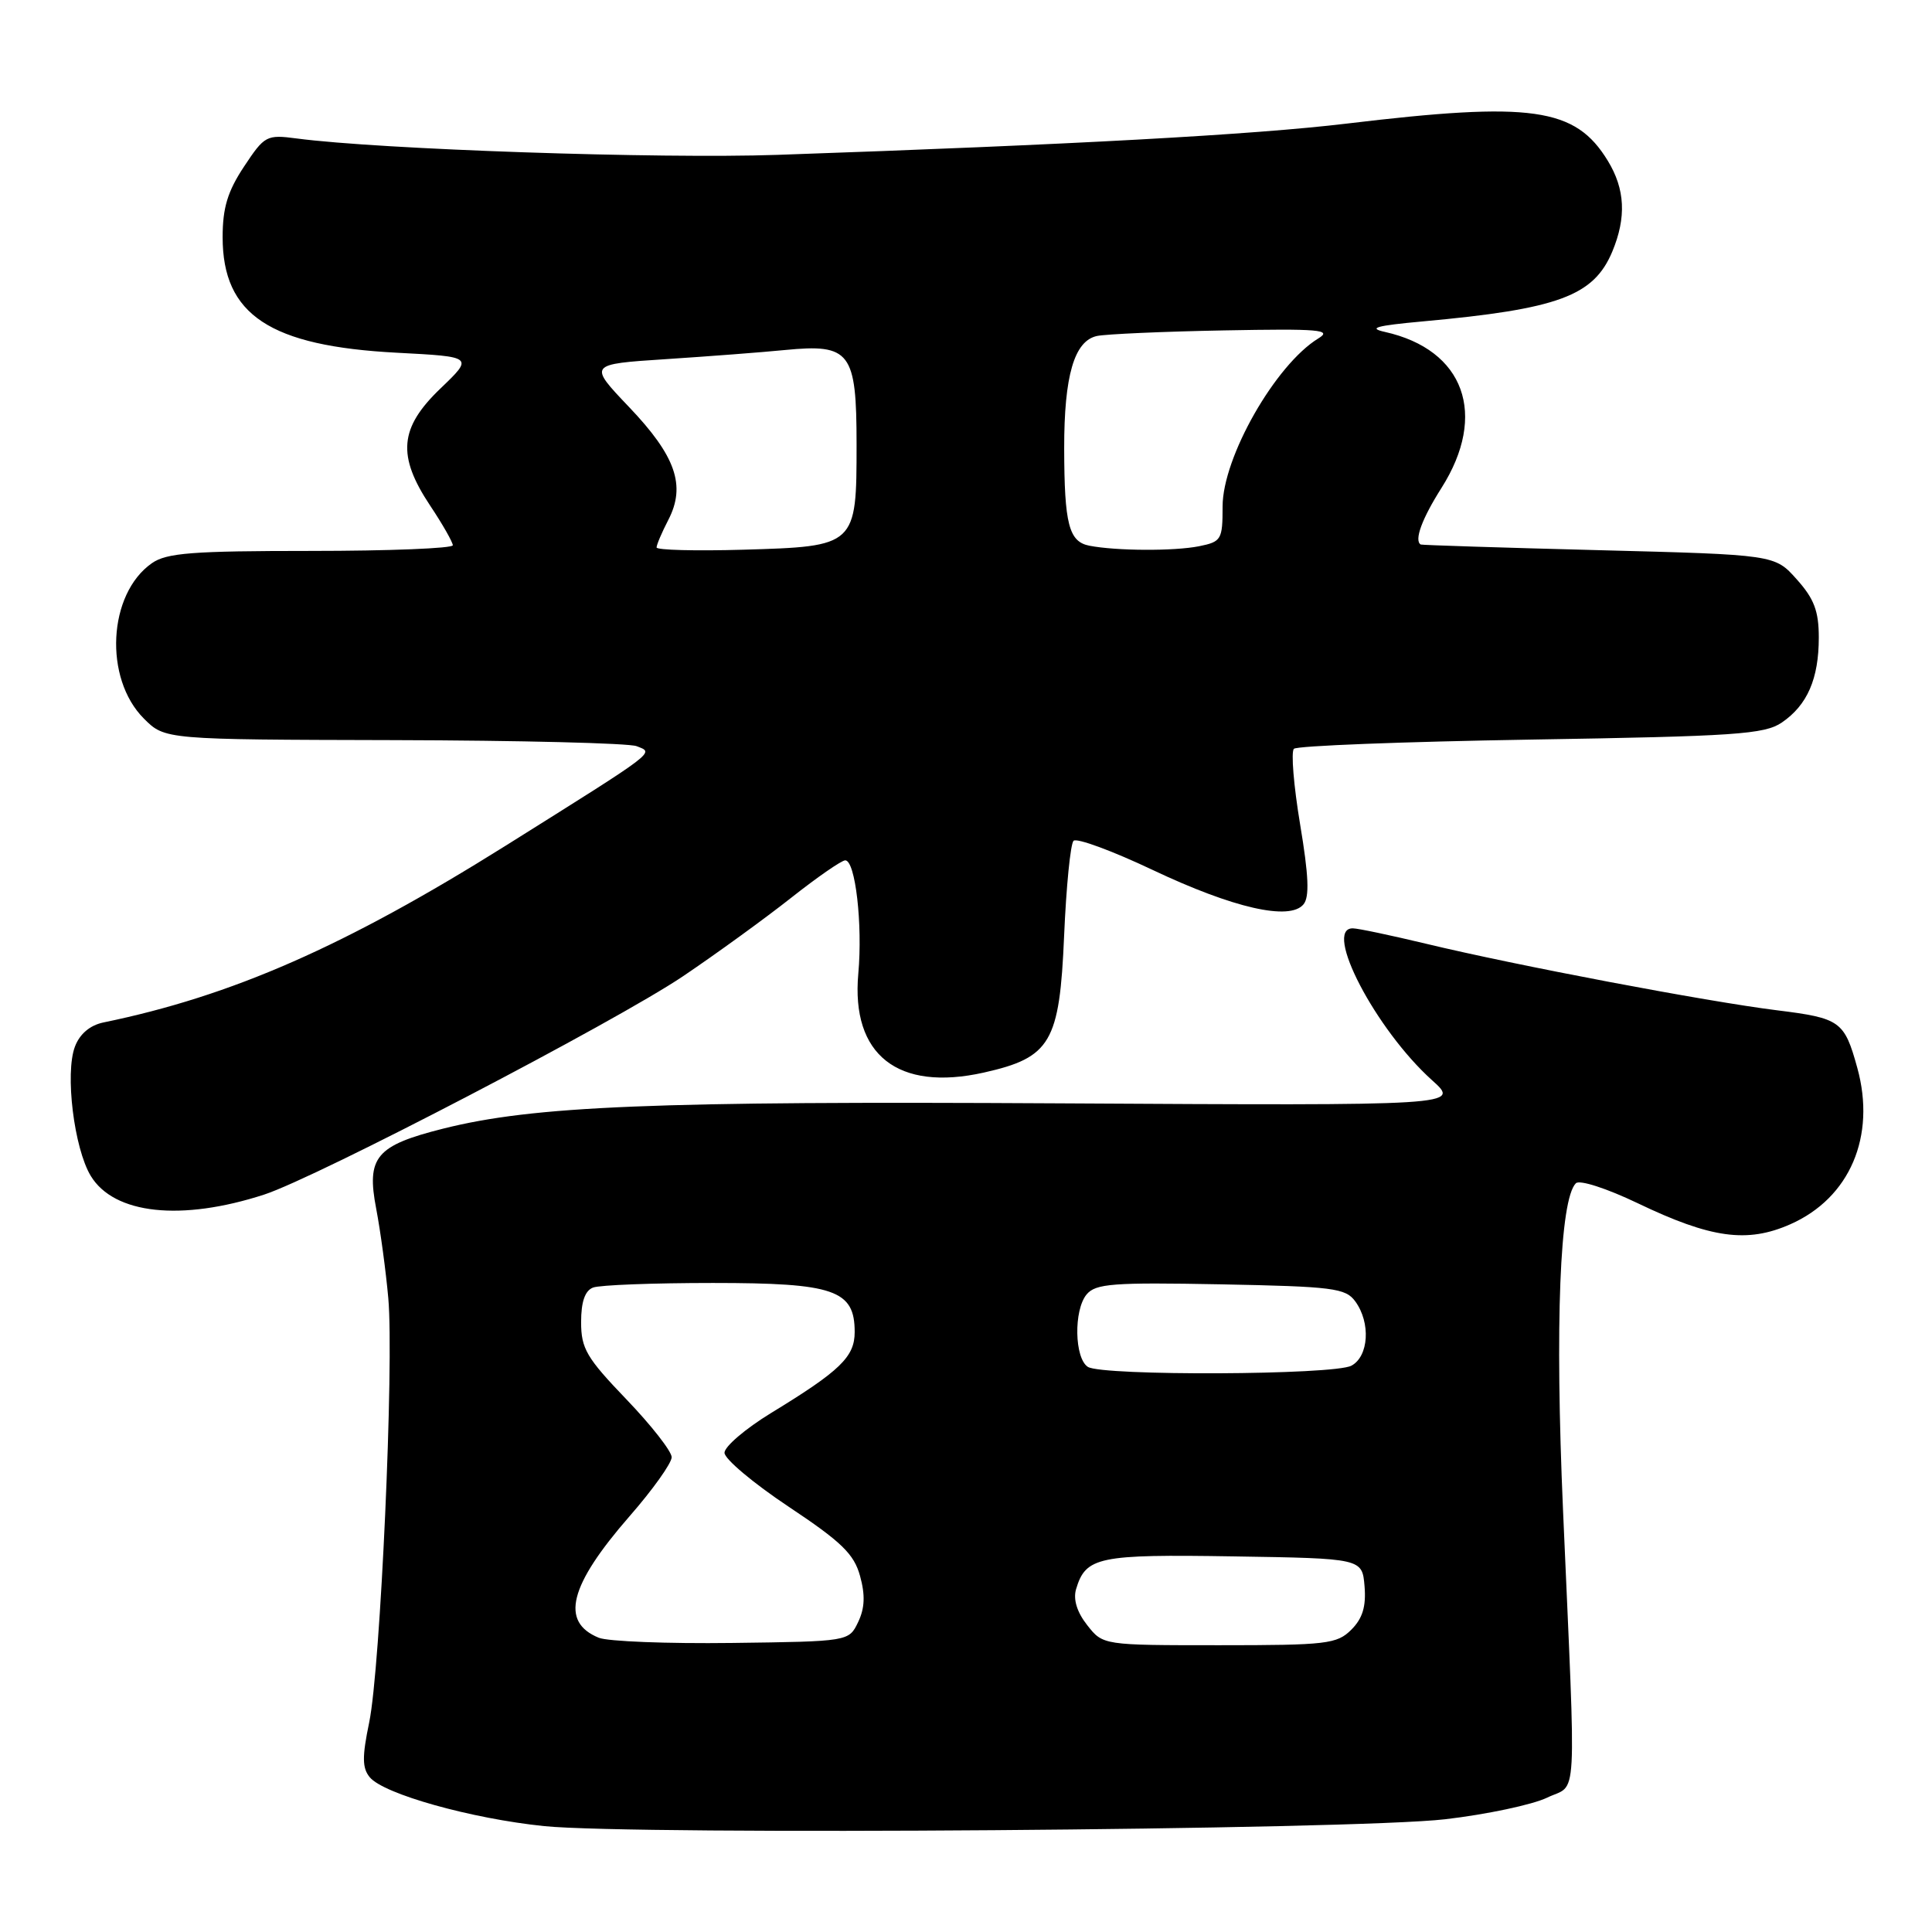<?xml version="1.0" encoding="UTF-8" standalone="no"?>
<!DOCTYPE svg PUBLIC "-//W3C//DTD SVG 1.1//EN" "http://www.w3.org/Graphics/SVG/1.1/DTD/svg11.dtd" >
<svg xmlns="http://www.w3.org/2000/svg" xmlns:xlink="http://www.w3.org/1999/xlink" version="1.1" viewBox="0 0 256 256">
 <g >
 <path fill="currentColor"
d=" M 191.50 241.06 C 197.00 240.42 203.07 239.13 205.00 238.20 C 209.08 236.22 208.86 240.25 207.11 200.13 C 206.03 175.40 206.68 158.92 208.81 156.79 C 209.30 156.30 212.88 157.46 216.98 159.42 C 226.71 164.09 231.51 164.75 237.23 162.22 C 245.11 158.74 248.61 150.56 246.10 141.49 C 244.39 135.30 243.85 134.91 235.47 133.87 C 226.15 132.71 200.88 127.92 189.00 125.06 C 184.32 123.94 179.94 123.01 179.25 123.01 C 175.27 122.98 182.29 136.43 189.76 143.14 C 193.50 146.50 193.50 146.50 140.50 146.20 C 86.54 145.89 70.71 146.54 58.72 149.55 C 49.81 151.79 48.53 153.32 49.85 160.17 C 50.41 163.10 51.13 168.43 51.45 172.00 C 52.23 180.70 50.41 221.03 48.92 228.23 C 47.97 232.79 47.99 234.28 49.00 235.50 C 50.85 237.73 62.46 240.98 72.11 241.97 C 84.14 243.20 179.33 242.48 191.50 241.06 Z  M 35.00 158.29 C 41.99 156.01 81.57 135.38 90.50 129.36 C 94.90 126.39 101.34 121.72 104.81 118.98 C 108.28 116.24 111.51 114.00 112.00 114.00 C 113.34 114.00 114.32 122.50 113.73 129.01 C 112.76 139.78 118.96 144.67 130.37 142.12 C 139.23 140.13 140.40 138.13 141.00 124.01 C 141.28 117.49 141.84 111.83 142.25 111.41 C 142.67 111.00 147.39 112.74 152.75 115.28 C 163.42 120.33 170.90 122.04 172.72 119.83 C 173.53 118.86 173.41 116.03 172.27 109.22 C 171.42 104.11 171.05 99.61 171.45 99.22 C 171.84 98.82 185.96 98.28 202.83 98.00 C 229.97 97.56 233.80 97.30 236.10 95.74 C 239.48 93.43 241.00 89.95 241.00 84.47 C 241.00 80.98 240.38 79.33 238.08 76.77 C 235.17 73.50 235.17 73.50 211.83 72.90 C 199.00 72.57 188.39 72.23 188.25 72.15 C 187.36 71.61 188.41 68.74 191.00 64.66 C 197.16 54.95 194.04 46.33 183.50 43.98 C 181.20 43.47 182.36 43.15 188.50 42.59 C 206.49 40.95 211.17 39.23 213.64 33.33 C 215.52 28.81 215.34 25.06 213.04 21.30 C 208.74 14.25 203.00 13.43 178.42 16.38 C 166.17 17.85 142.11 19.17 103.00 20.52 C 87.36 21.06 50.32 19.80 39.33 18.35 C 35.31 17.82 35.06 17.96 32.33 22.08 C 30.16 25.36 29.50 27.53 29.50 31.43 C 29.50 41.72 35.75 45.86 52.62 46.74 C 62.75 47.27 62.75 47.27 58.37 51.47 C 52.91 56.70 52.59 60.37 57.00 67.00 C 58.65 69.47 59.99 71.84 60.00 72.25 C 60.00 72.66 51.55 73.00 41.22 73.00 C 25.48 73.00 22.07 73.26 20.12 74.63 C 14.30 78.70 13.73 89.89 19.07 95.22 C 21.85 98.00 21.85 98.00 52.17 98.07 C 68.85 98.11 83.33 98.47 84.35 98.87 C 86.70 99.79 87.36 99.29 67.00 112.06 C 45.74 125.38 30.75 131.97 13.71 135.48 C 11.93 135.85 10.57 136.99 9.93 138.68 C 8.59 142.20 9.81 152.16 12.03 155.82 C 15.12 160.90 24.03 161.85 35.00 158.29 Z  M 79.34 217.01 C 74.20 214.91 75.42 210.09 83.41 200.92 C 86.49 197.40 89.00 193.87 89.00 193.09 C 89.00 192.31 86.30 188.86 83.00 185.42 C 77.72 179.92 77.00 178.70 77.00 175.19 C 77.00 172.49 77.51 171.02 78.58 170.61 C 79.45 170.27 86.60 170.00 94.47 170.00 C 110.55 170.00 113.25 170.93 113.25 176.50 C 113.25 179.79 111.35 181.63 102.14 187.25 C 98.76 189.32 96.00 191.68 96.00 192.50 C 96.00 193.32 99.82 196.53 104.49 199.64 C 111.51 204.31 113.16 205.91 113.96 208.82 C 114.66 211.35 114.59 213.09 113.71 214.93 C 112.48 217.50 112.48 217.50 96.99 217.70 C 88.47 217.81 80.53 217.50 79.34 217.01 Z  M 144.06 215.34 C 142.71 213.63 142.19 211.94 142.58 210.59 C 143.86 206.28 145.50 205.94 163.47 206.23 C 180.50 206.50 180.50 206.50 180.81 210.19 C 181.03 212.87 180.55 214.45 179.06 215.94 C 177.16 217.84 175.81 218.00 161.57 218.00 C 146.15 218.00 146.15 218.00 144.06 215.34 Z  M 144.15 181.12 C 142.37 179.98 142.25 173.61 143.98 171.52 C 145.18 170.08 147.47 169.91 161.76 170.18 C 176.64 170.47 178.30 170.68 179.58 172.44 C 181.65 175.27 181.37 179.73 179.07 180.96 C 176.74 182.21 146.09 182.34 144.15 181.12 Z  M 87.00 72.54 C 87.00 72.19 87.70 70.54 88.56 68.88 C 90.91 64.34 89.54 60.42 83.35 53.93 C 77.95 48.26 77.95 48.26 88.22 47.59 C 93.88 47.22 100.97 46.68 104.00 46.38 C 112.68 45.53 113.50 46.62 113.50 58.88 C 113.50 72.37 113.47 72.40 98.47 72.84 C 92.16 73.02 87.00 72.89 87.00 72.54 Z  M 144.35 72.31 C 141.63 71.78 141.03 69.46 141.01 59.40 C 141.00 49.80 142.34 45.17 145.35 44.52 C 146.53 44.27 154.11 43.93 162.19 43.78 C 174.83 43.54 176.58 43.69 174.69 44.84 C 169.00 48.32 162.00 60.60 162.00 67.11 C 162.00 71.51 161.84 71.78 158.88 72.38 C 155.55 73.04 147.91 73.00 144.35 72.31 Z "/>
</g>
</svg>
